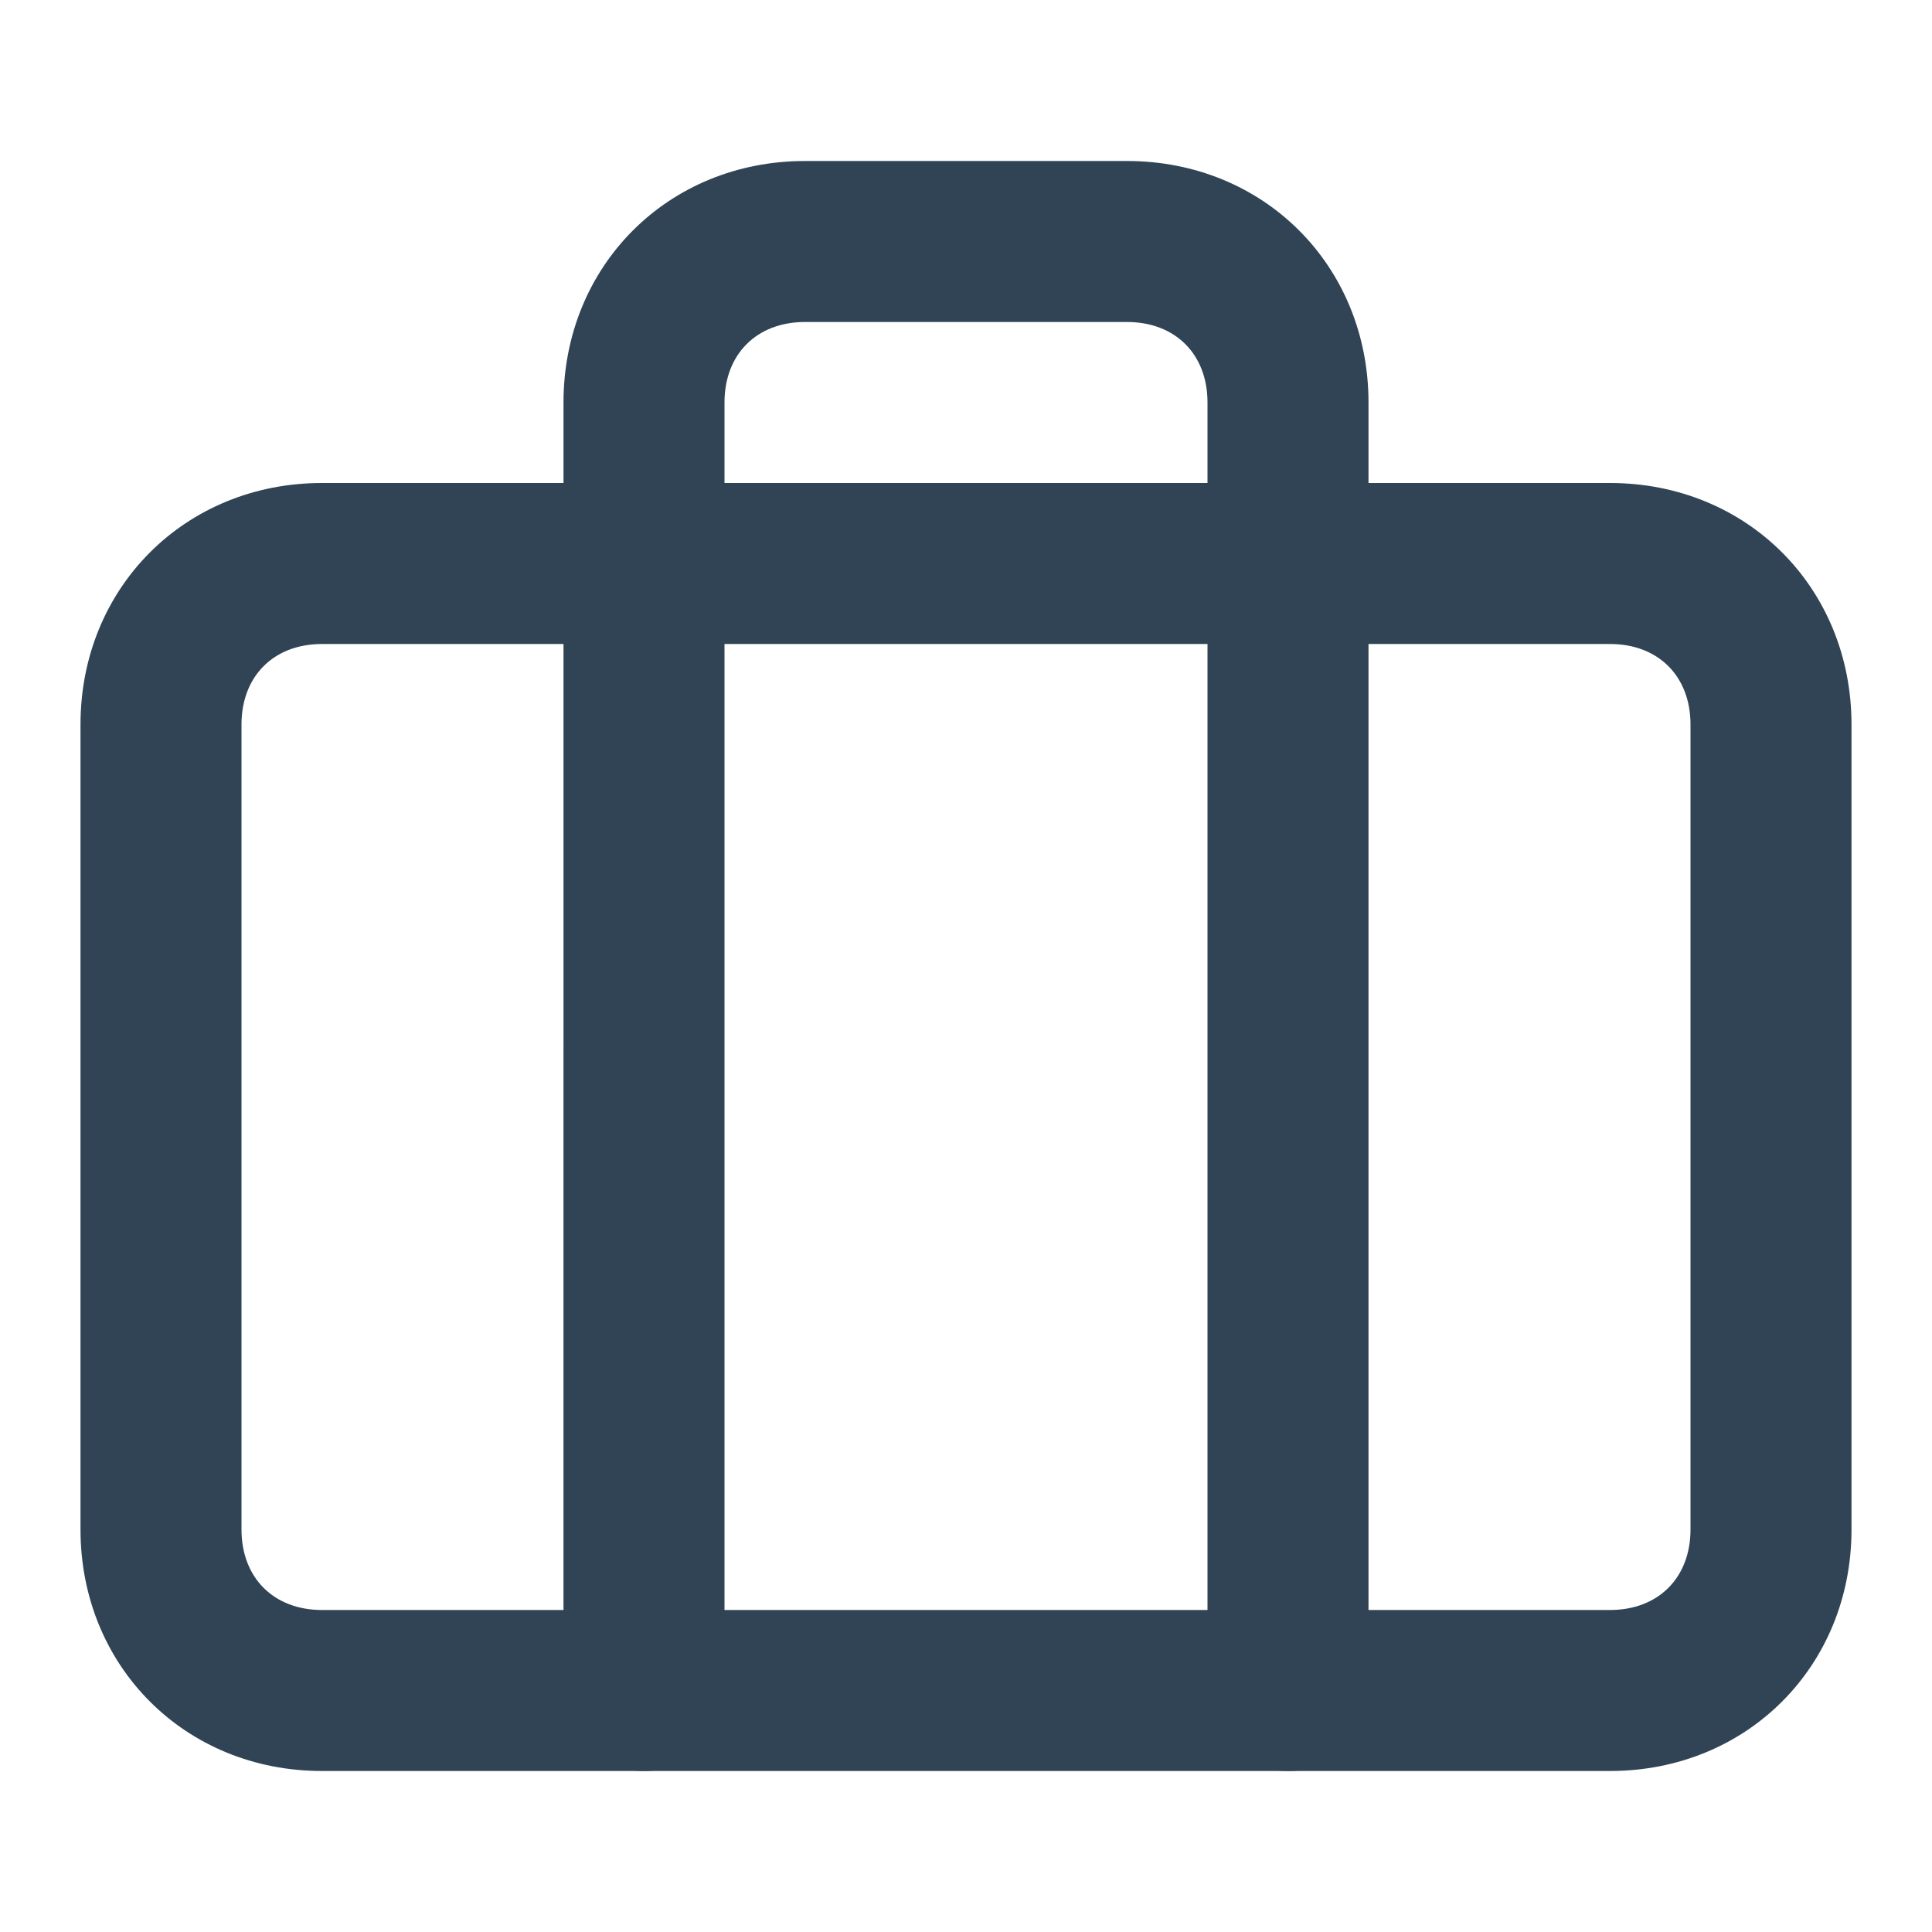<svg xmlns="http://www.w3.org/2000/svg" viewBox="0 0 24 24" fill="#304455"><path d="M20 22H4c-1.7 0-3-1.3-3-3V9c0-1.7 1.3-3 3-3h16c1.7 0 3 1.3 3 3v10c0 1.7-1.3 3-3 3zM4 8c-.6 0-1 .4-1 1v10c0 .6.4 1 1 1h16c.6 0 1-.4 1-1V9c0-.6-.4-1-1-1H4z"/><path d="M16 22c-.6 0-1-.4-1-1V5c0-.6-.4-1-1-1h-4c-.6 0-1 .4-1 1v16c0 .6-.4 1-1 1s-1-.4-1-1V5c0-1.7 1.3-3 3-3h4c1.7 0 3 1.3 3 3v16c0 .6-.4 1-1 1z"/></svg>